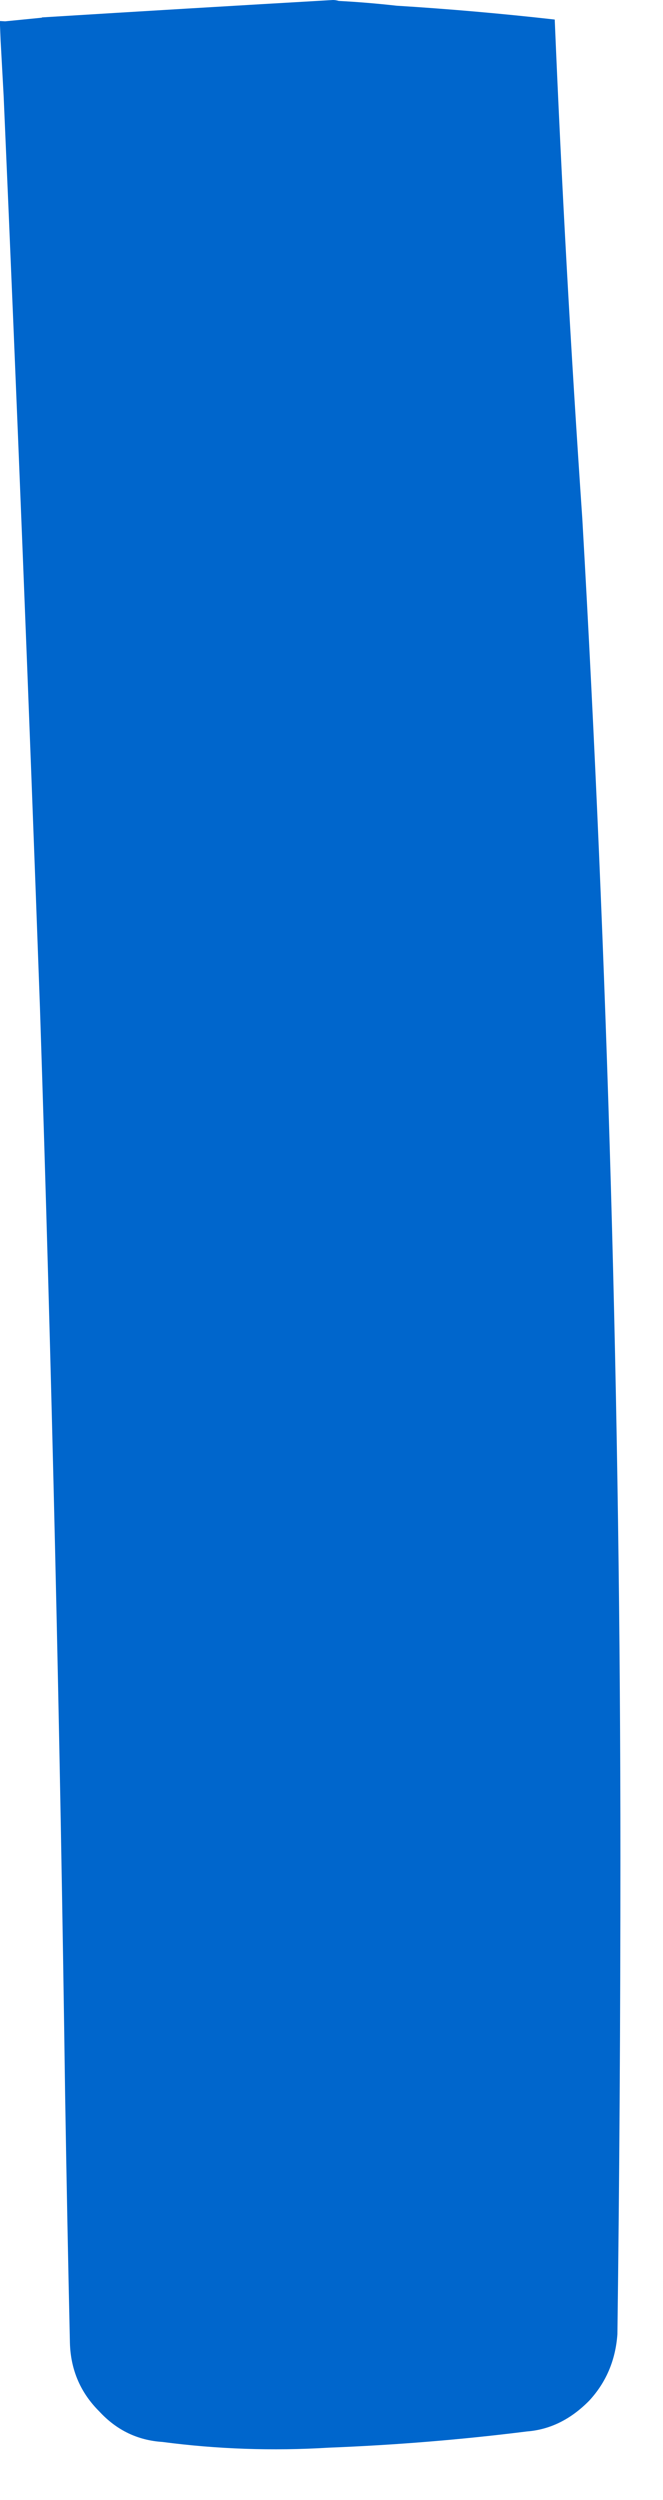 <?xml version="1.0"?>
<!DOCTYPE svg PUBLIC "-//W3C//DTD SVG 1.1//EN" "http://www.w3.org/Graphics/SVG/1.1/DTD/svg11.dtd">
<svg version='1.1' width='13px' height='49px' xmlns='http://www.w3.org/2000/svg' xmlns:xlink='http://www.w3.org/1999/xlink'>
	<g transform="translate(-47.776,-125.435)">
		<path d="M 47.776 125.847 L 47.877 125.853 Q 48.235 125.818 48.594 125.782 Q 48.594 125.782 48.6 125.776 Q 51.447 125.6 54.306 125.435 Q 54.356 125.435 54.418 125.453 Q 54.971 125.482 55.553 125.547 Q 57.079 125.641 58.653 125.818 Q 58.853 130.618 59.194 135.603 Q 59.941 148.674 59.941 161.826 Q 59.941 166.609 59.882 171.185 Q 59.827 171.95 59.329 172.488 Q 58.788 173.038 58.109 173.091 Q 56.191 173.332 54.221 173.409 Q 52.574 173.509 50.962 173.297 Q 50.232 173.25 49.724 172.7 Q 49.171 172.15 49.147 171.362 Q 49.094 169 49.053 166.5 Q 48.906 155.762 48.559 145.176 Q 48.235 136.206 47.847 127.306 Q 47.818 126.768 47.788 126.229 Q 47.782 126.079 47.776 125.935 L 47.776 125.847" fill="#0066CC"/>
	</g>
</svg>
